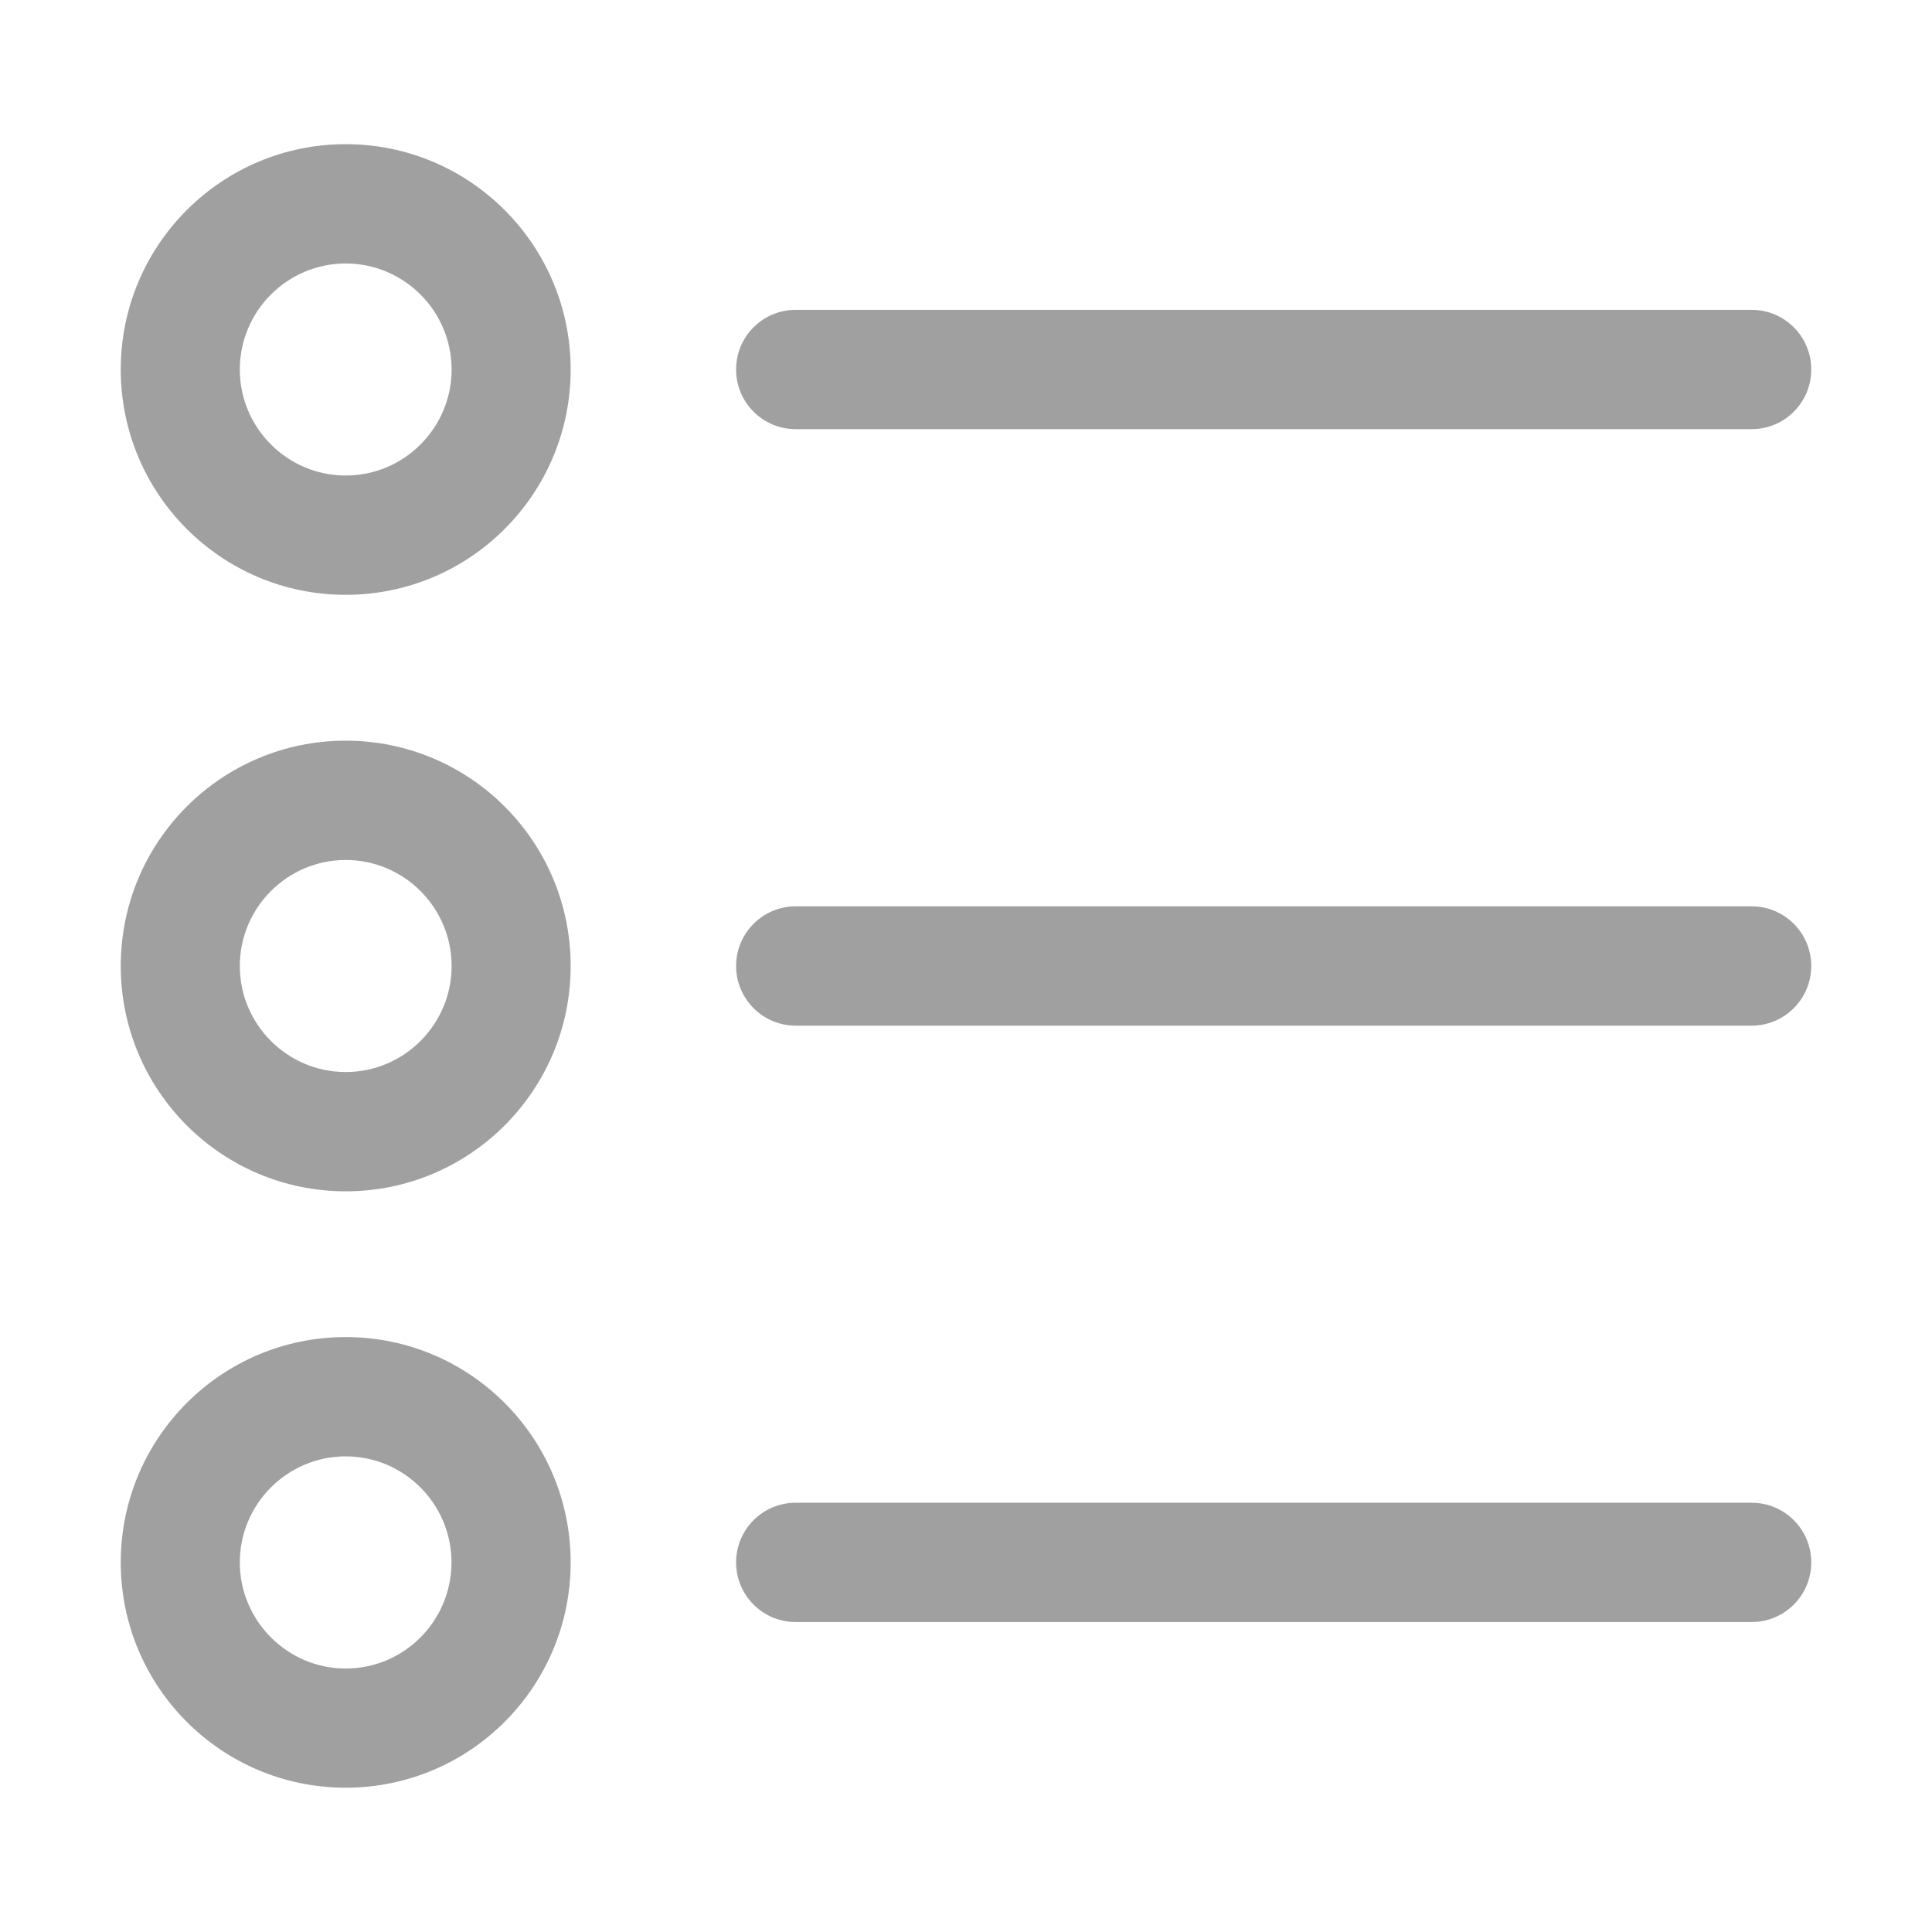 <?xml version="1.0" standalone="no"?><!DOCTYPE svg PUBLIC "-//W3C//DTD SVG 1.1//EN" "http://www.w3.org/Graphics/SVG/1.1/DTD/svg11.dtd"><svg t="1534585812985" class="icon" style="" viewBox="0 0 1024 1024" version="1.1" xmlns="http://www.w3.org/2000/svg" p-id="39230" xmlns:xlink="http://www.w3.org/1999/xlink" width="200" height="200"><defs><style type="text/css"></style></defs><path d="M183.232 76.416C117.376 76.416 64 129.92 64 195.84c0 65.984 53.376 119.424 119.232 119.424 65.856 0 119.232-53.44 119.232-119.424C302.464 129.92 249.088 76.416 183.232 76.416zM183.232 252.032c-30.912 0-56.128-25.216-56.128-56.192 0-30.976 25.216-56.192 56.128-56.192S239.36 164.864 239.36 195.84C239.36 226.816 214.208 252.032 183.232 252.032zM421.696 227.456l506.752 0C945.856 227.456 960 213.312 960 195.84s-14.144-31.616-31.552-31.616L421.696 164.224c-17.408 0-31.552 14.144-31.552 31.616S404.288 227.456 421.696 227.456zM183.232 392.576C117.376 392.576 64 446.016 64 512c0 65.92 53.376 119.424 119.232 119.424C249.088 631.424 302.464 577.92 302.464 512 302.464 446.016 249.088 392.576 183.232 392.576zM183.232 568.192C152.32 568.192 127.104 542.976 127.104 512S152.32 455.808 183.232 455.808 239.36 481.024 239.36 512 214.208 568.192 183.232 568.192zM928.448 480.384 421.696 480.384C404.288 480.384 390.144 494.528 390.144 512c0 17.408 14.144 31.616 31.552 31.616l506.752 0C945.856 543.616 960 529.408 960 512 960 494.528 945.856 480.384 928.448 480.384zM183.232 708.672C117.376 708.672 64 762.176 64 828.096c0 65.984 53.376 119.424 119.232 119.424 65.856 0 119.232-53.44 119.232-119.424C302.464 762.176 249.088 708.672 183.232 708.672zM183.232 884.352c-30.912 0-56.128-25.28-56.128-56.256s25.216-56.192 56.128-56.192 56.064 25.216 56.064 56.192S214.208 884.352 183.232 884.352zM928.448 796.48 421.696 796.48c-17.408 0-31.552 14.144-31.552 31.616s14.144 31.616 31.552 31.616l506.752 0c17.408 0 31.552-14.144 31.552-31.616S945.856 796.48 928.448 796.48z" p-id="39231" fill="#a0a0a0"></path></svg>